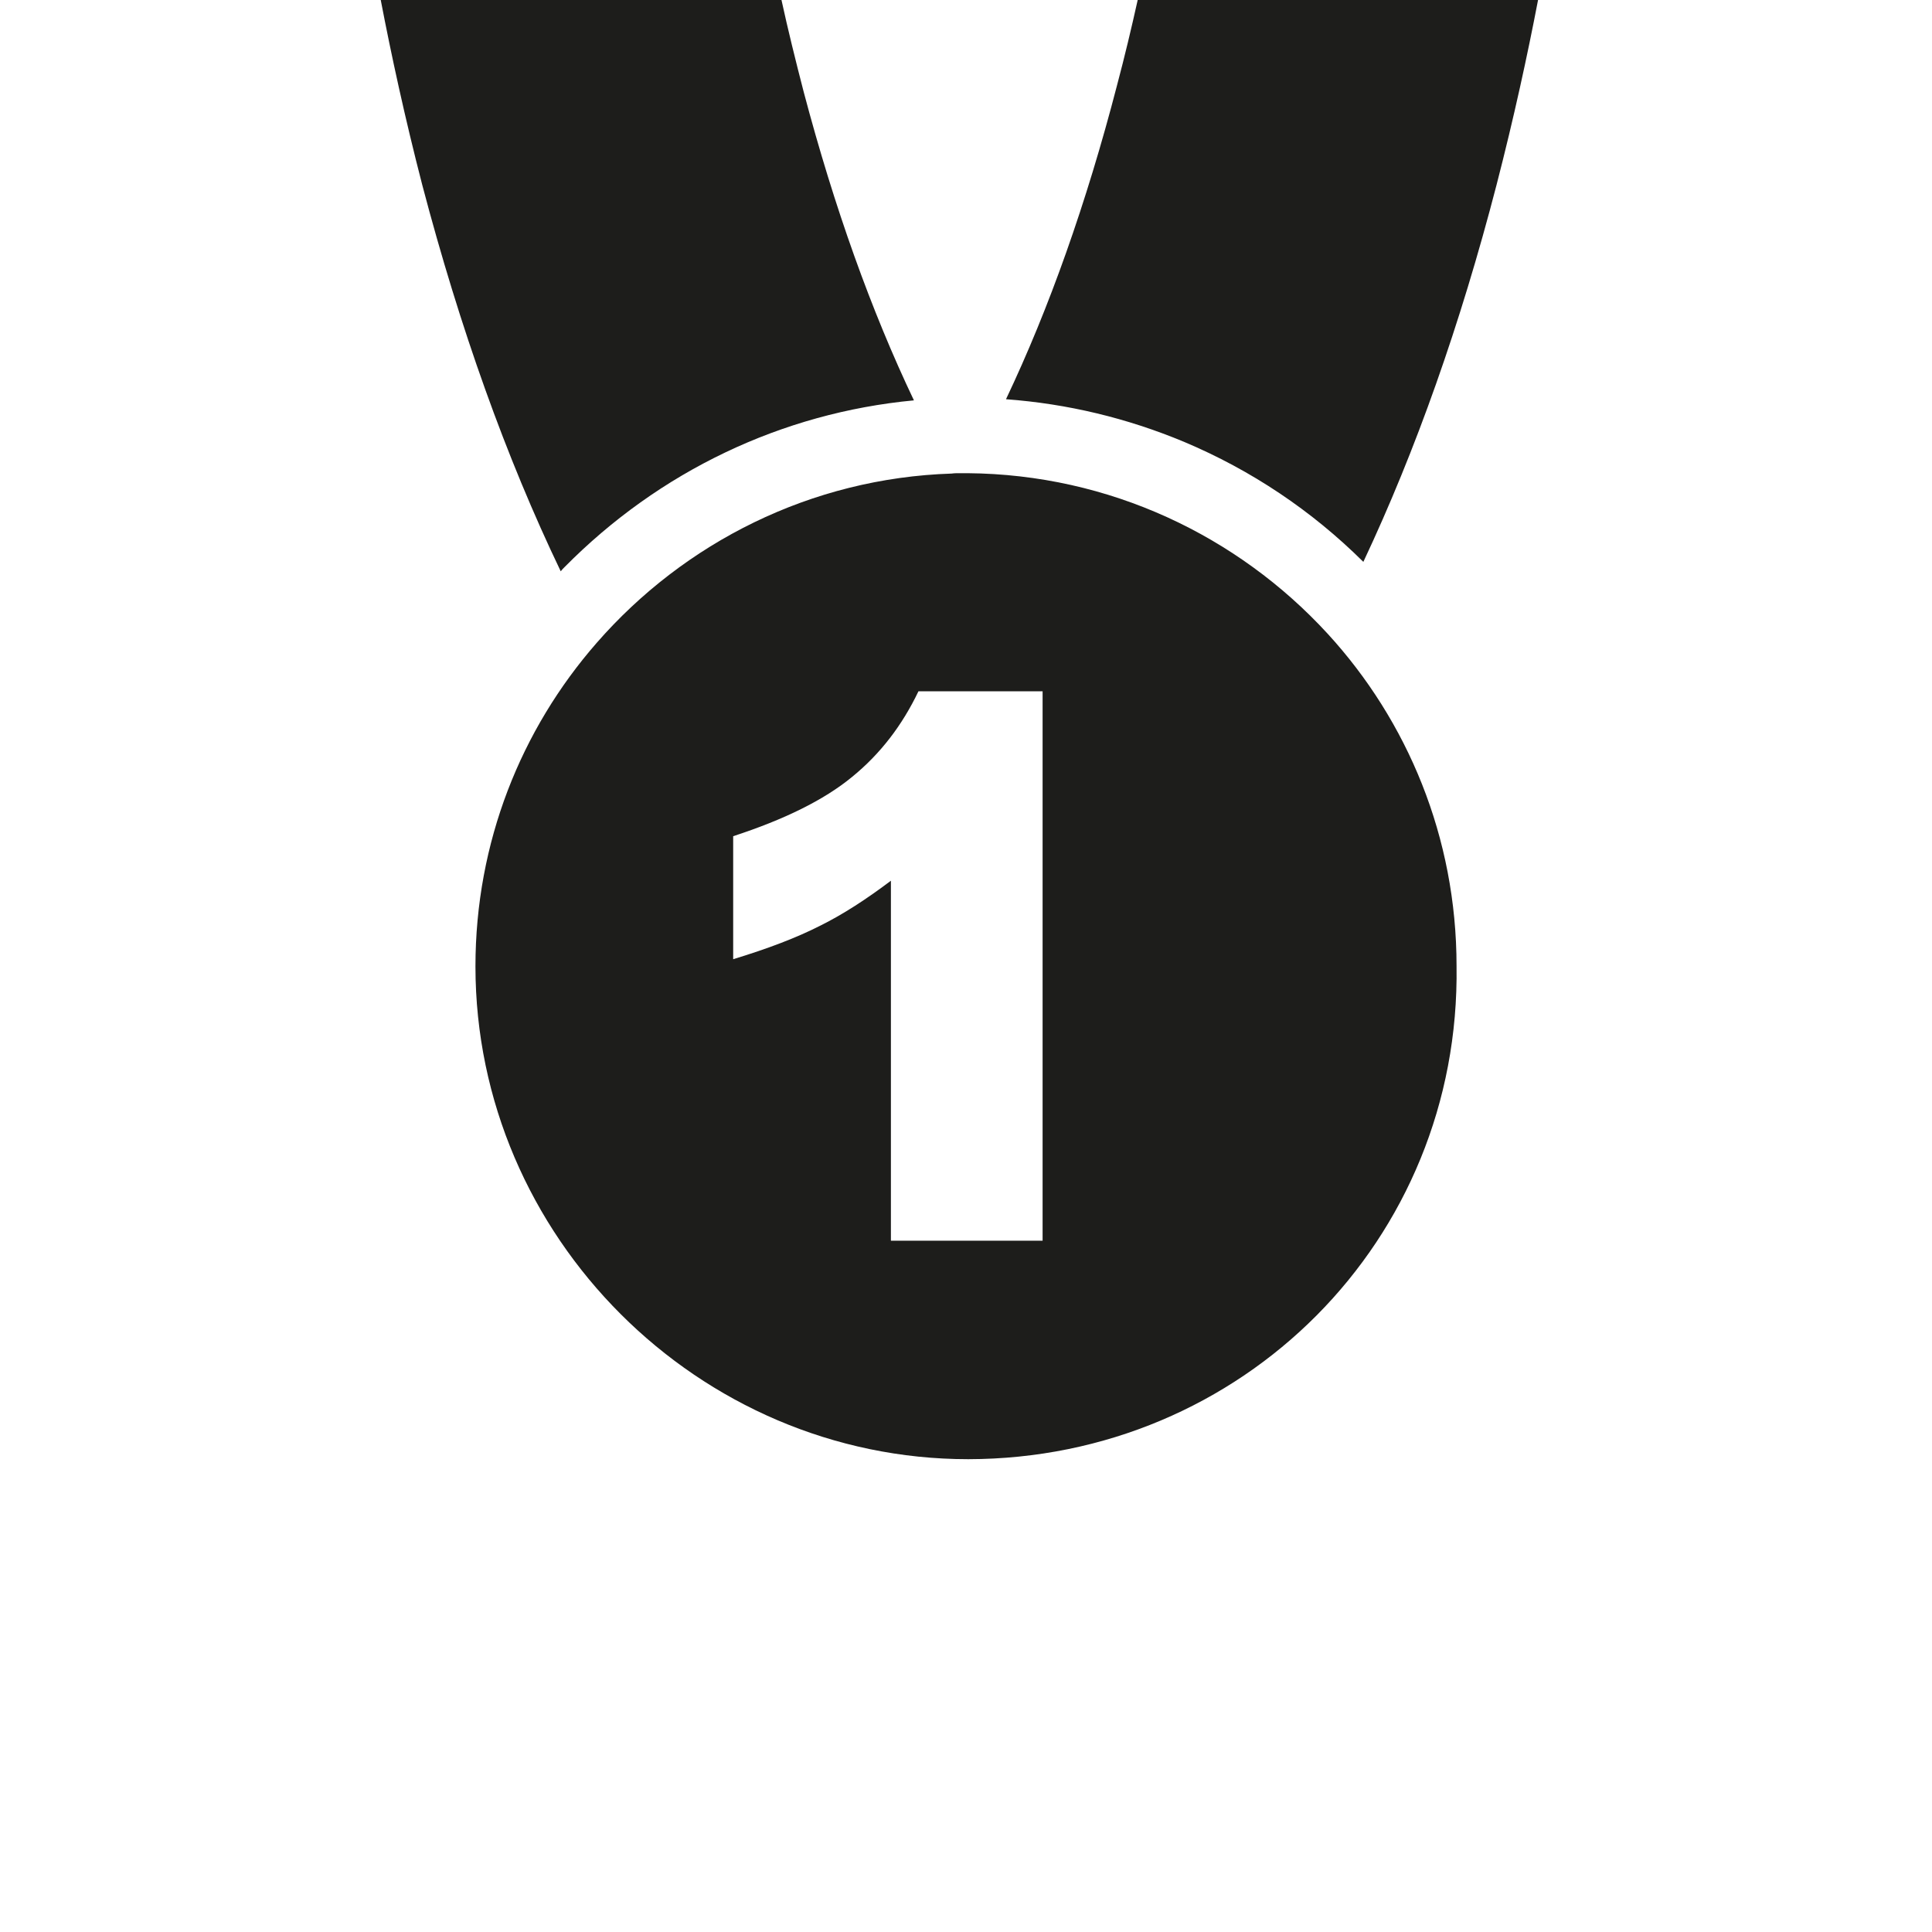 <?xml version="1.0" encoding="utf-8"?>
<!-- Generator: Adobe Illustrator 24.0.1, SVG Export Plug-In . SVG Version: 6.00 Build 0)  -->
<svg version="1.1" id="Layer_2" xmlns="http://www.w3.org/2000/svg" xmlns:xlink="http://www.w3.org/1999/xlink" x="0px" y="0px"
	 viewBox="0 0 512 512" style="enable-background:new 0 0 512 512;" xml:space="preserve">
<style type="text/css">
	.st0{fill:#1D1D1B;}
</style>
<path class="st0" d="M111.9,49c-4.6-17.8-8.2-34.4-11-49h106.2c1.7,7.8,3.7,15.9,5.9,24.4c8.1,30.6,17.9,58,29.2,81.7
	c-35,3.3-67.5,18.8-92.6,44.2c-0.4,0.4-0.7,0.7-1,1.1C134.1,121.2,121.9,87,111.9,49z M266.6,105.8c16.3,1.2,32.1,5,47.2,11.3
	c17.8,7.5,33.8,18.2,47.5,31.8C375.2,119.4,387,86,396.6,49c4.6-17.8,8.2-34.4,11-49H301.5c-1.6,7.2-3.4,14.8-5.5,22.7
	C287.9,53.9,278,81.8,266.6,105.8z M386,256c0-34.1-13-65-34.2-88.1c-23.8-25.9-57.8-42.2-95.4-42.5c-0.3,0-2.1,0-2.1,0
	c-0.7,0-1.4,0-2.1,0.1c-37.3,1.2-70.9,18.3-94.1,44.9c-20,22.9-32.1,52.8-32.1,85.7c0,71.6,59.1,130.6,130.6,130.6
	C329.2,386.6,387.1,328.7,386,256z M276.3,328.8h-40.2v-95.4c-6.5,4.9-12.8,9-18.9,12c-6.1,3.1-13.7,6-22.9,8.8v-32.6
	c13.5-4.4,24.1-9.6,31.5-15.7c7.5-6.1,13.3-13.7,17.6-22.7h32.9V328.8z"/>
</svg>
